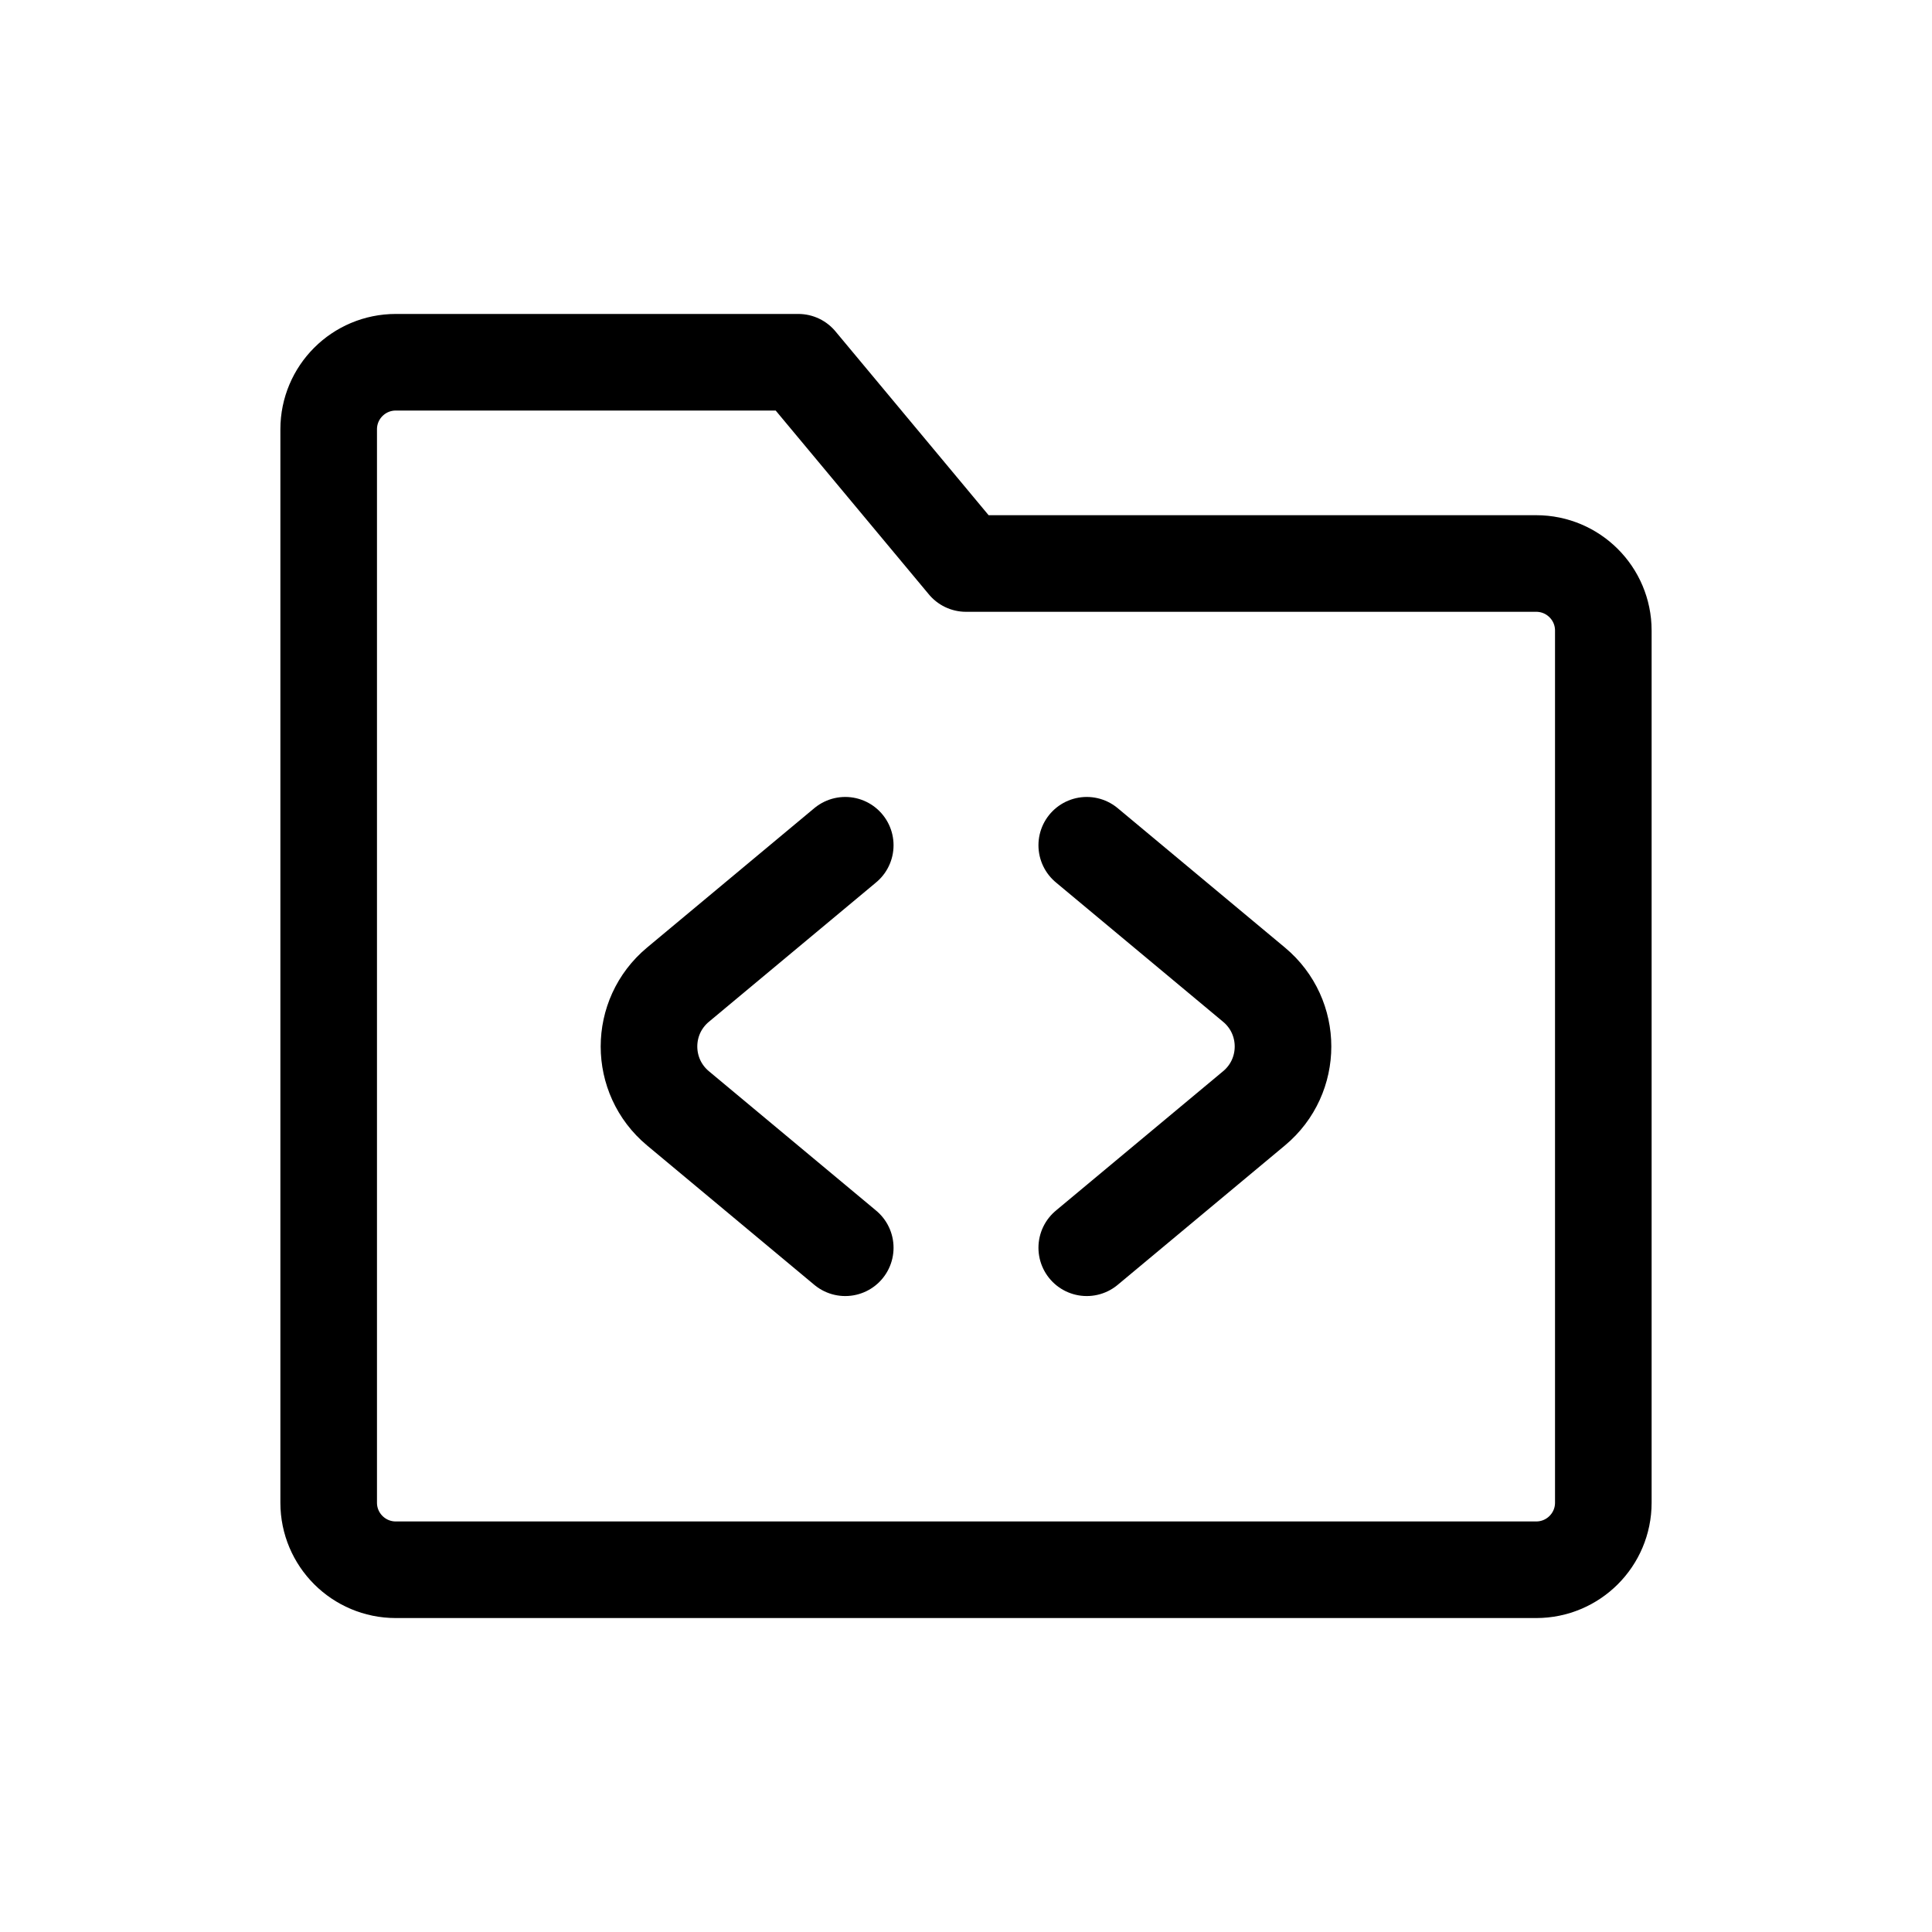 <svg width="24" height="24" viewBox="0 0 24 24" fill="none" xmlns="http://www.w3.org/2000/svg">
<path d="M4.083 5.333C4.083 4.873 4.456 4.5 4.917 4.5H9.917L12 7H19.083C19.544 7 19.917 7.373 19.917 7.833V18.667C19.917 19.127 19.544 19.5 19.083 19.5H4.917C4.456 19.5 4.083 19.127 4.083 18.667V5.333Z" stroke="black" stroke-width="1.2" stroke-linejoin="round"/>
<path d="M10.5 10.5L8.422 12.232C7.942 12.632 7.942 13.368 8.422 13.768L10.5 15.5M13.5 10.5L15.578 12.232C16.058 12.632 16.058 13.368 15.578 13.768L13.5 15.5" stroke="black" stroke-width="1.2" stroke-linecap="round"/>
</svg>
